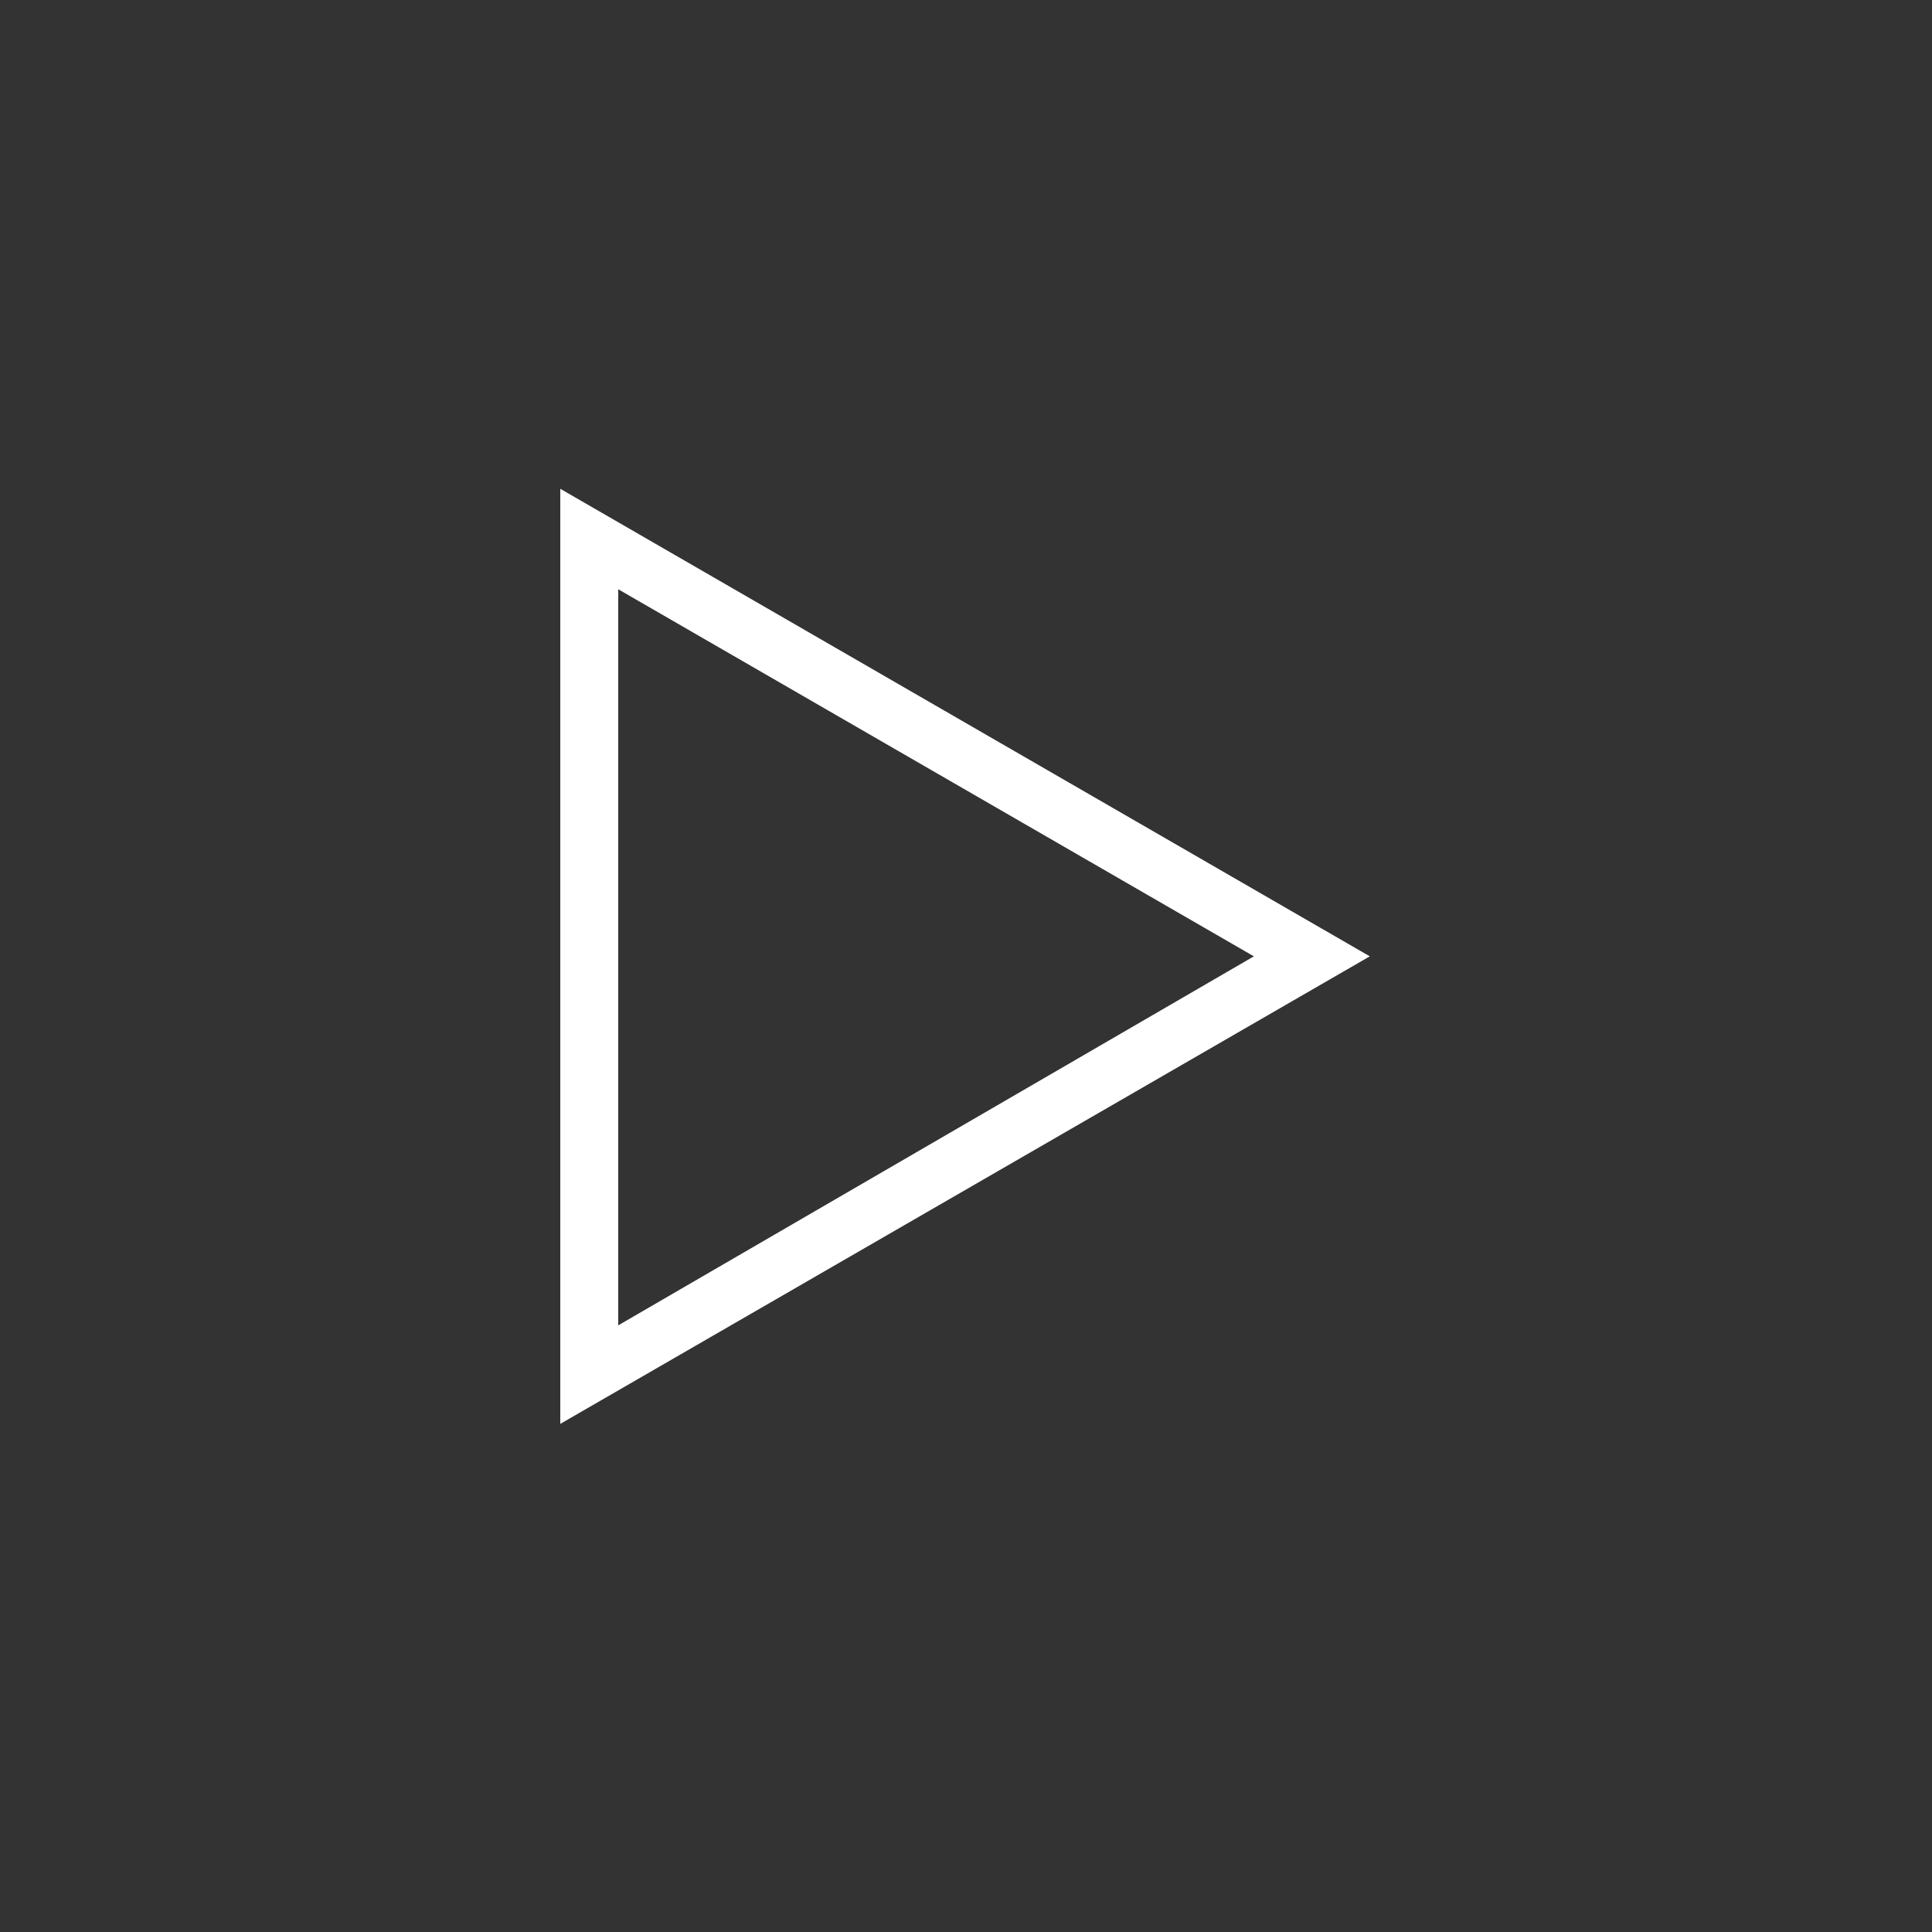 <svg version="1.1" xmlns="http://www.w3.org/2000/svg" xmlns:xlink="http://www.w3.org/1999/xlink" x="0px" y="0px" viewBox="0 0 100 100" fill="#FFF">
			<rect x="0" y="0" width="100" height="100" fill="#333333" stroke="none"/>
			<path d="M32,30.5l32.9,19L32,68.6V31 M29,25.3v48.4l41.9-24.2L29,25.3L29,25.3z"/>
</svg>
